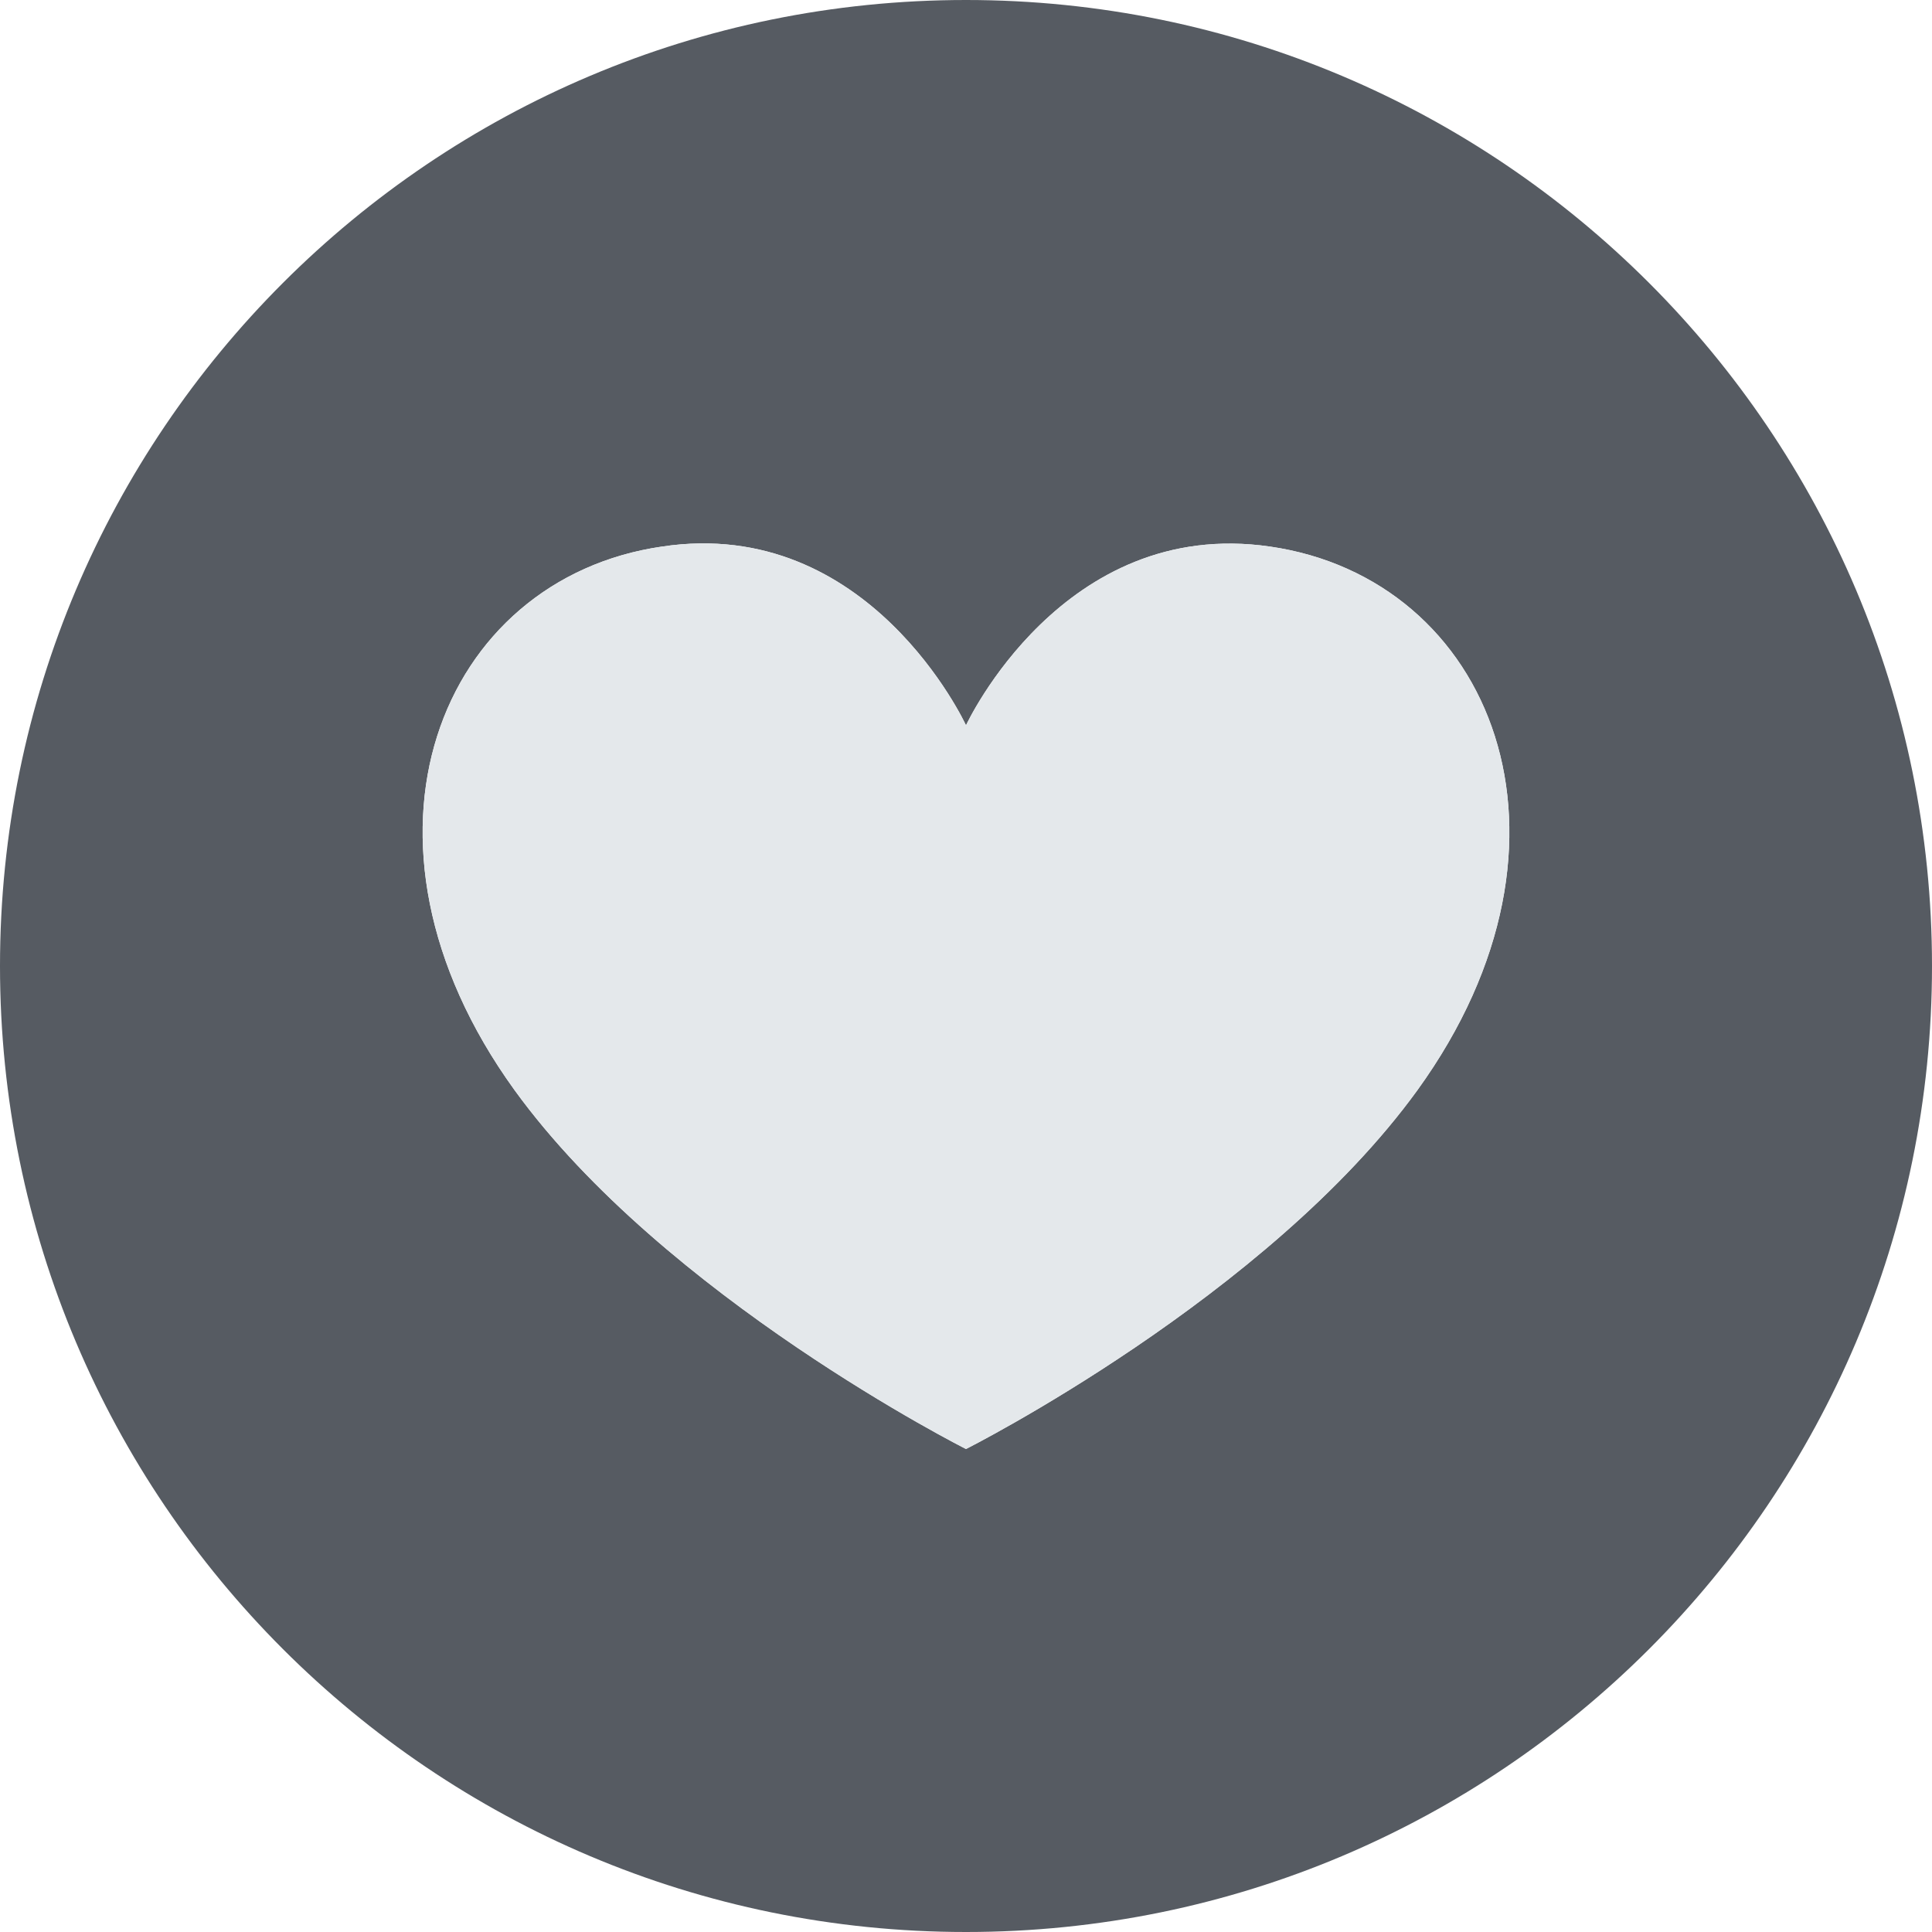 <svg width="32" height="32" viewBox="0 0 32 32" fill="none" xmlns="http://www.w3.org/2000/svg">
<path fill-rule="evenodd" clip-rule="evenodd" d="M16 32C24.837 32 32 24.837 32 16C32 7.163 24.837 0 16 0C7.163 0 0 7.163 0 16C0 24.837 7.163 32 16 32ZM16 12.014C16 12.014 17.599 8.552 21.036 9.053C24.701 9.583 26.486 13.893 23.478 18.055C20.992 21.486 16 24 16 24C16 24 11.008 21.486 8.522 18.055C5.514 13.893 7.299 9.583 10.964 9.053C14.401 8.535 16 12.014 16 12.014Z" fill="#565B62"/>
<path fill-rule="evenodd" clip-rule="evenodd" d="M16 12.014C16 12.014 17.599 8.552 21.036 9.053C24.701 9.583 26.486 13.893 23.478 18.055C20.992 21.486 16 24 16 24C16 24 11.008 21.486 8.522 18.055C5.514 13.893 7.299 9.583 10.964 9.053C14.401 8.535 16 12.014 16 12.014Z" fill="#E4E8EB"/>
</svg>
